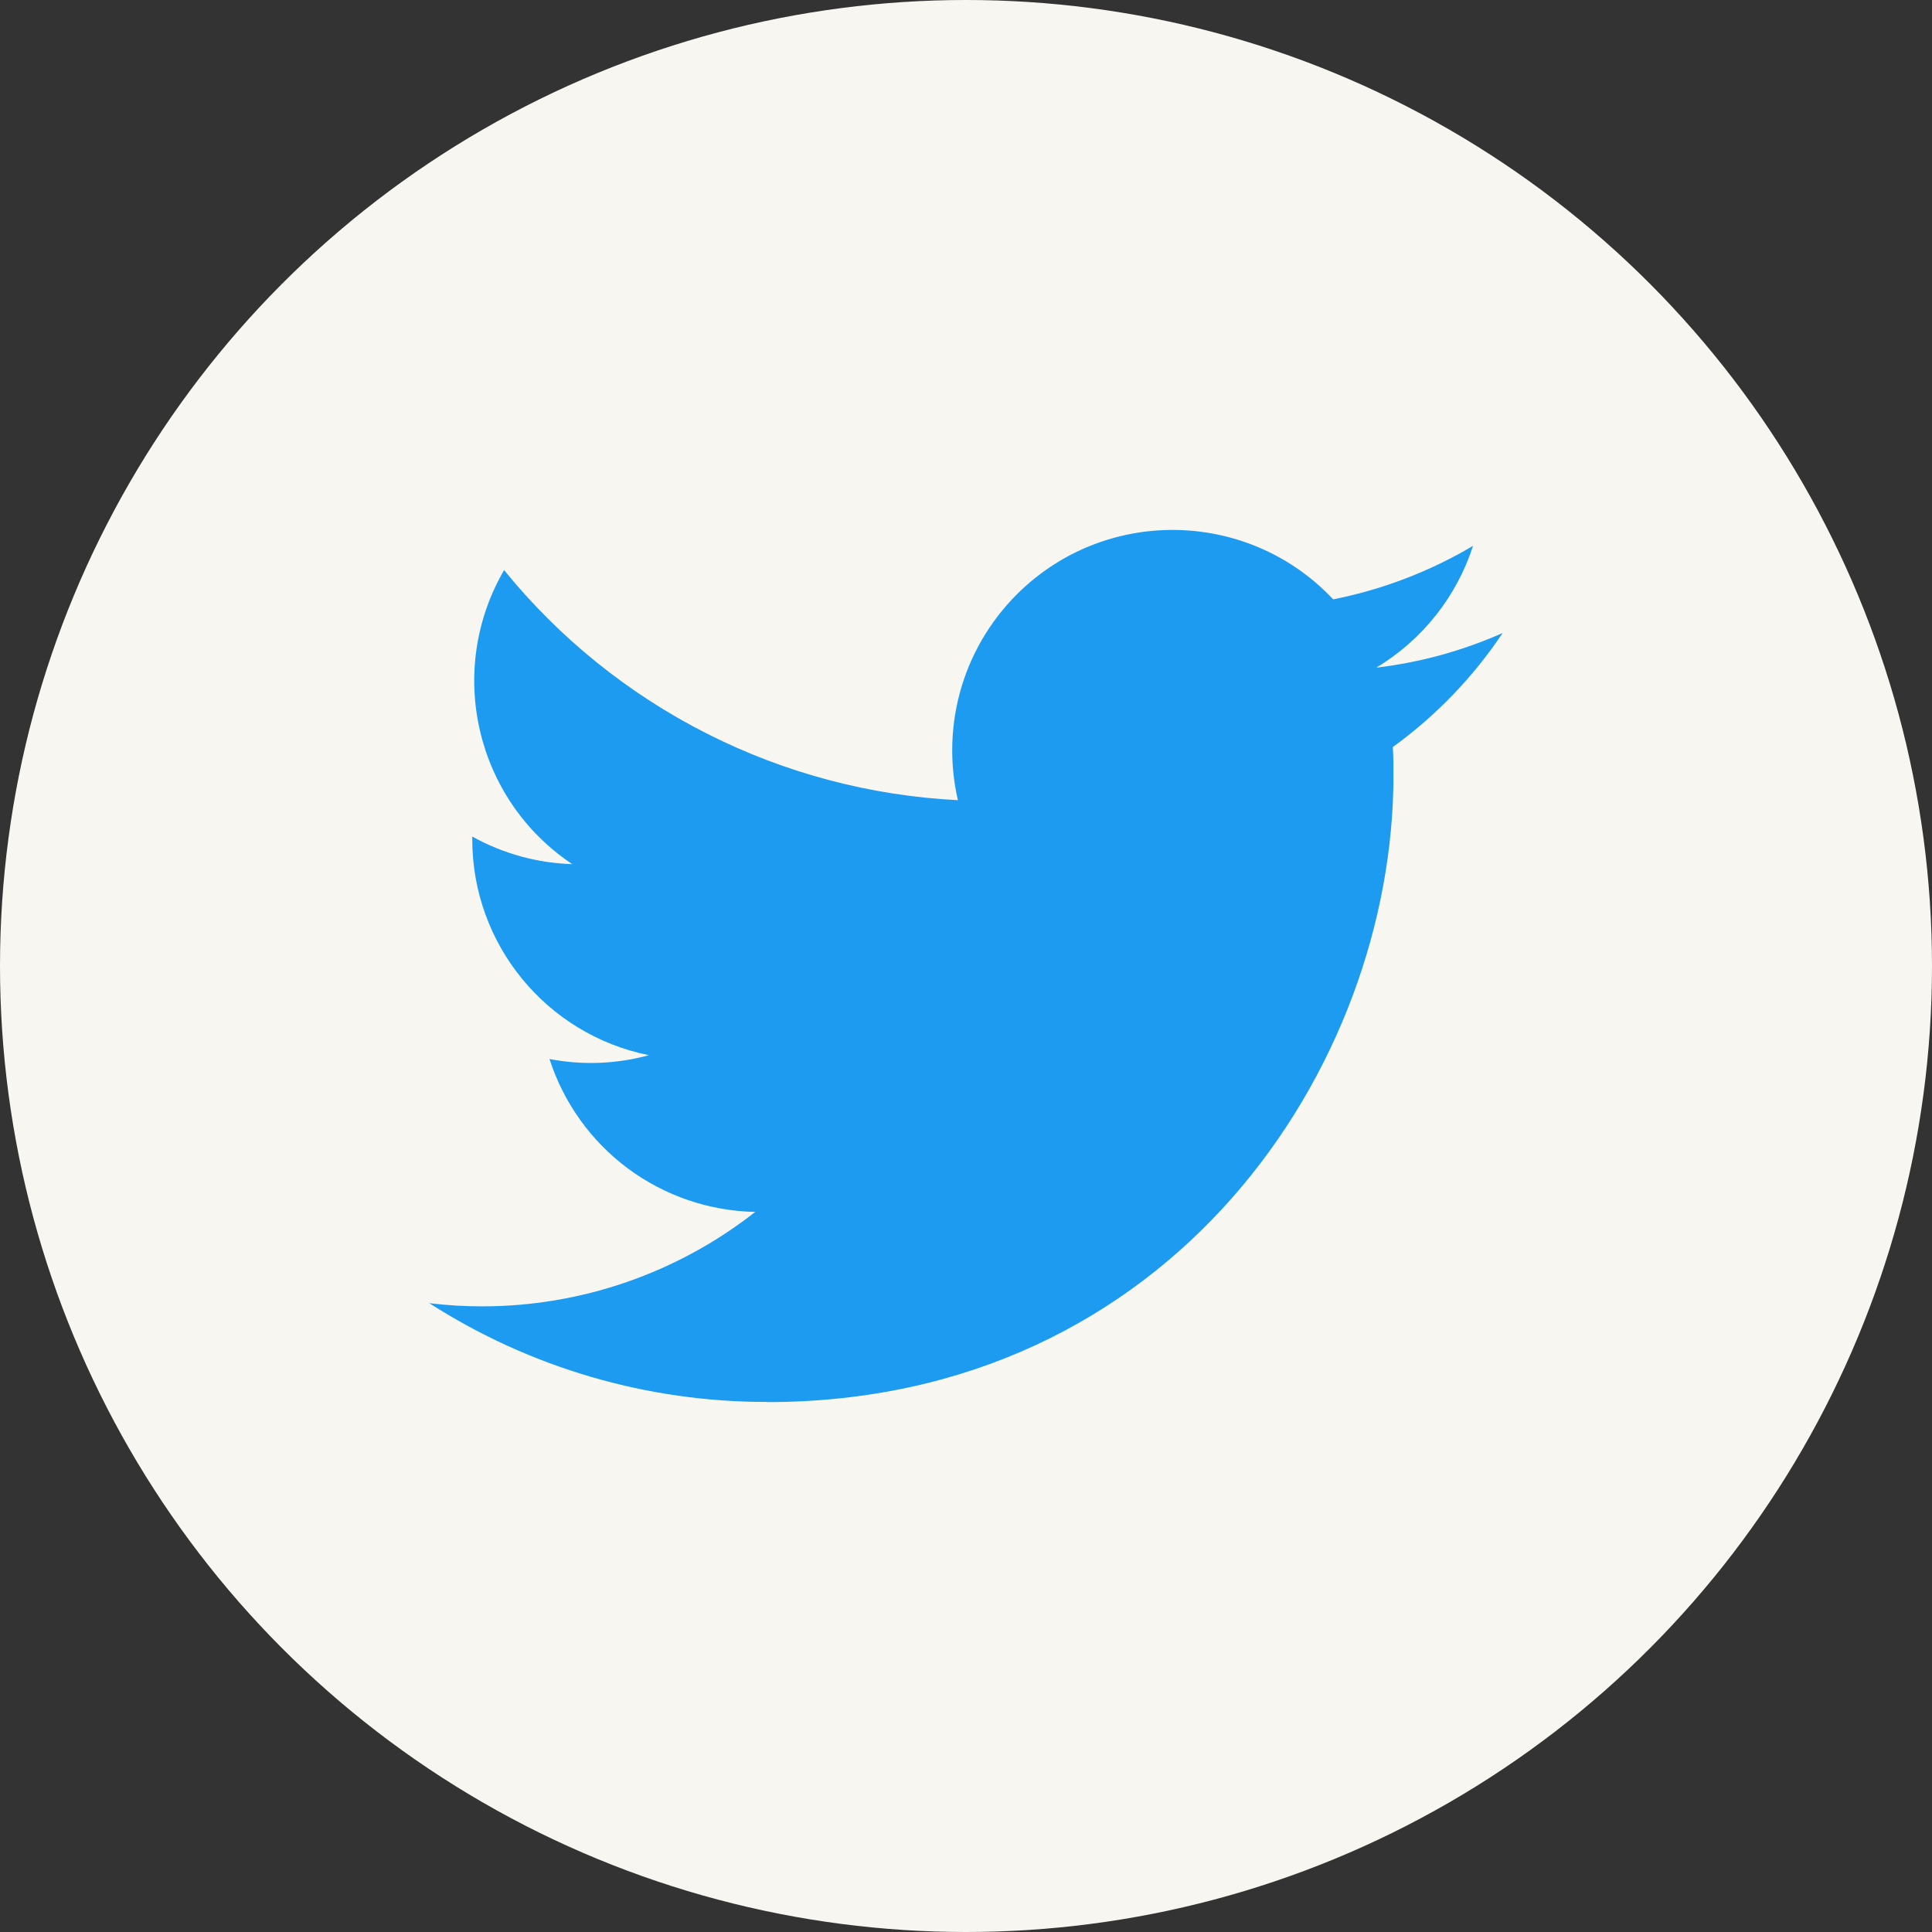 <svg width="36" height="36" viewBox="0 0 36 36" fill="none" xmlns="http://www.w3.org/2000/svg">
<rect x="0" y="0" width="36" height="36" fill="#333333" stroke="none"/>
<circle cx="18" cy="18" r="18" fill="#F7F6F0"/>
<path d="M25.953 13.92C25.965 14.097 25.965 14.273 25.965 14.451C25.965 19.873 21.837 26.126 14.29 26.126V26.123C12.06 26.126 9.877 25.487 8 24.283C8.324 24.322 8.65 24.342 8.977 24.342C10.825 24.344 12.619 23.724 14.073 22.582C13.216 22.566 12.387 22.283 11.699 21.772C11.012 21.261 10.502 20.548 10.239 19.733C10.854 19.852 11.488 19.827 12.092 19.662C10.178 19.276 8.8 17.594 8.8 15.64V15.588C9.371 15.906 10.01 16.082 10.663 16.102C8.859 14.897 8.304 12.498 9.393 10.623C10.423 11.891 11.708 12.927 13.165 13.666C14.622 14.405 16.218 14.828 17.849 14.91C17.687 14.21 17.711 13.479 17.919 12.791C18.127 12.103 18.513 11.482 19.036 10.989C20.689 9.436 23.288 9.516 24.842 11.168C25.761 10.986 26.642 10.649 27.448 10.171C27.141 11.121 26.5 11.928 25.644 12.441C26.457 12.345 27.252 12.127 28 11.795C27.449 12.619 26.756 13.339 25.953 13.92Z" fill="#1D9BF0"/>
</svg>
